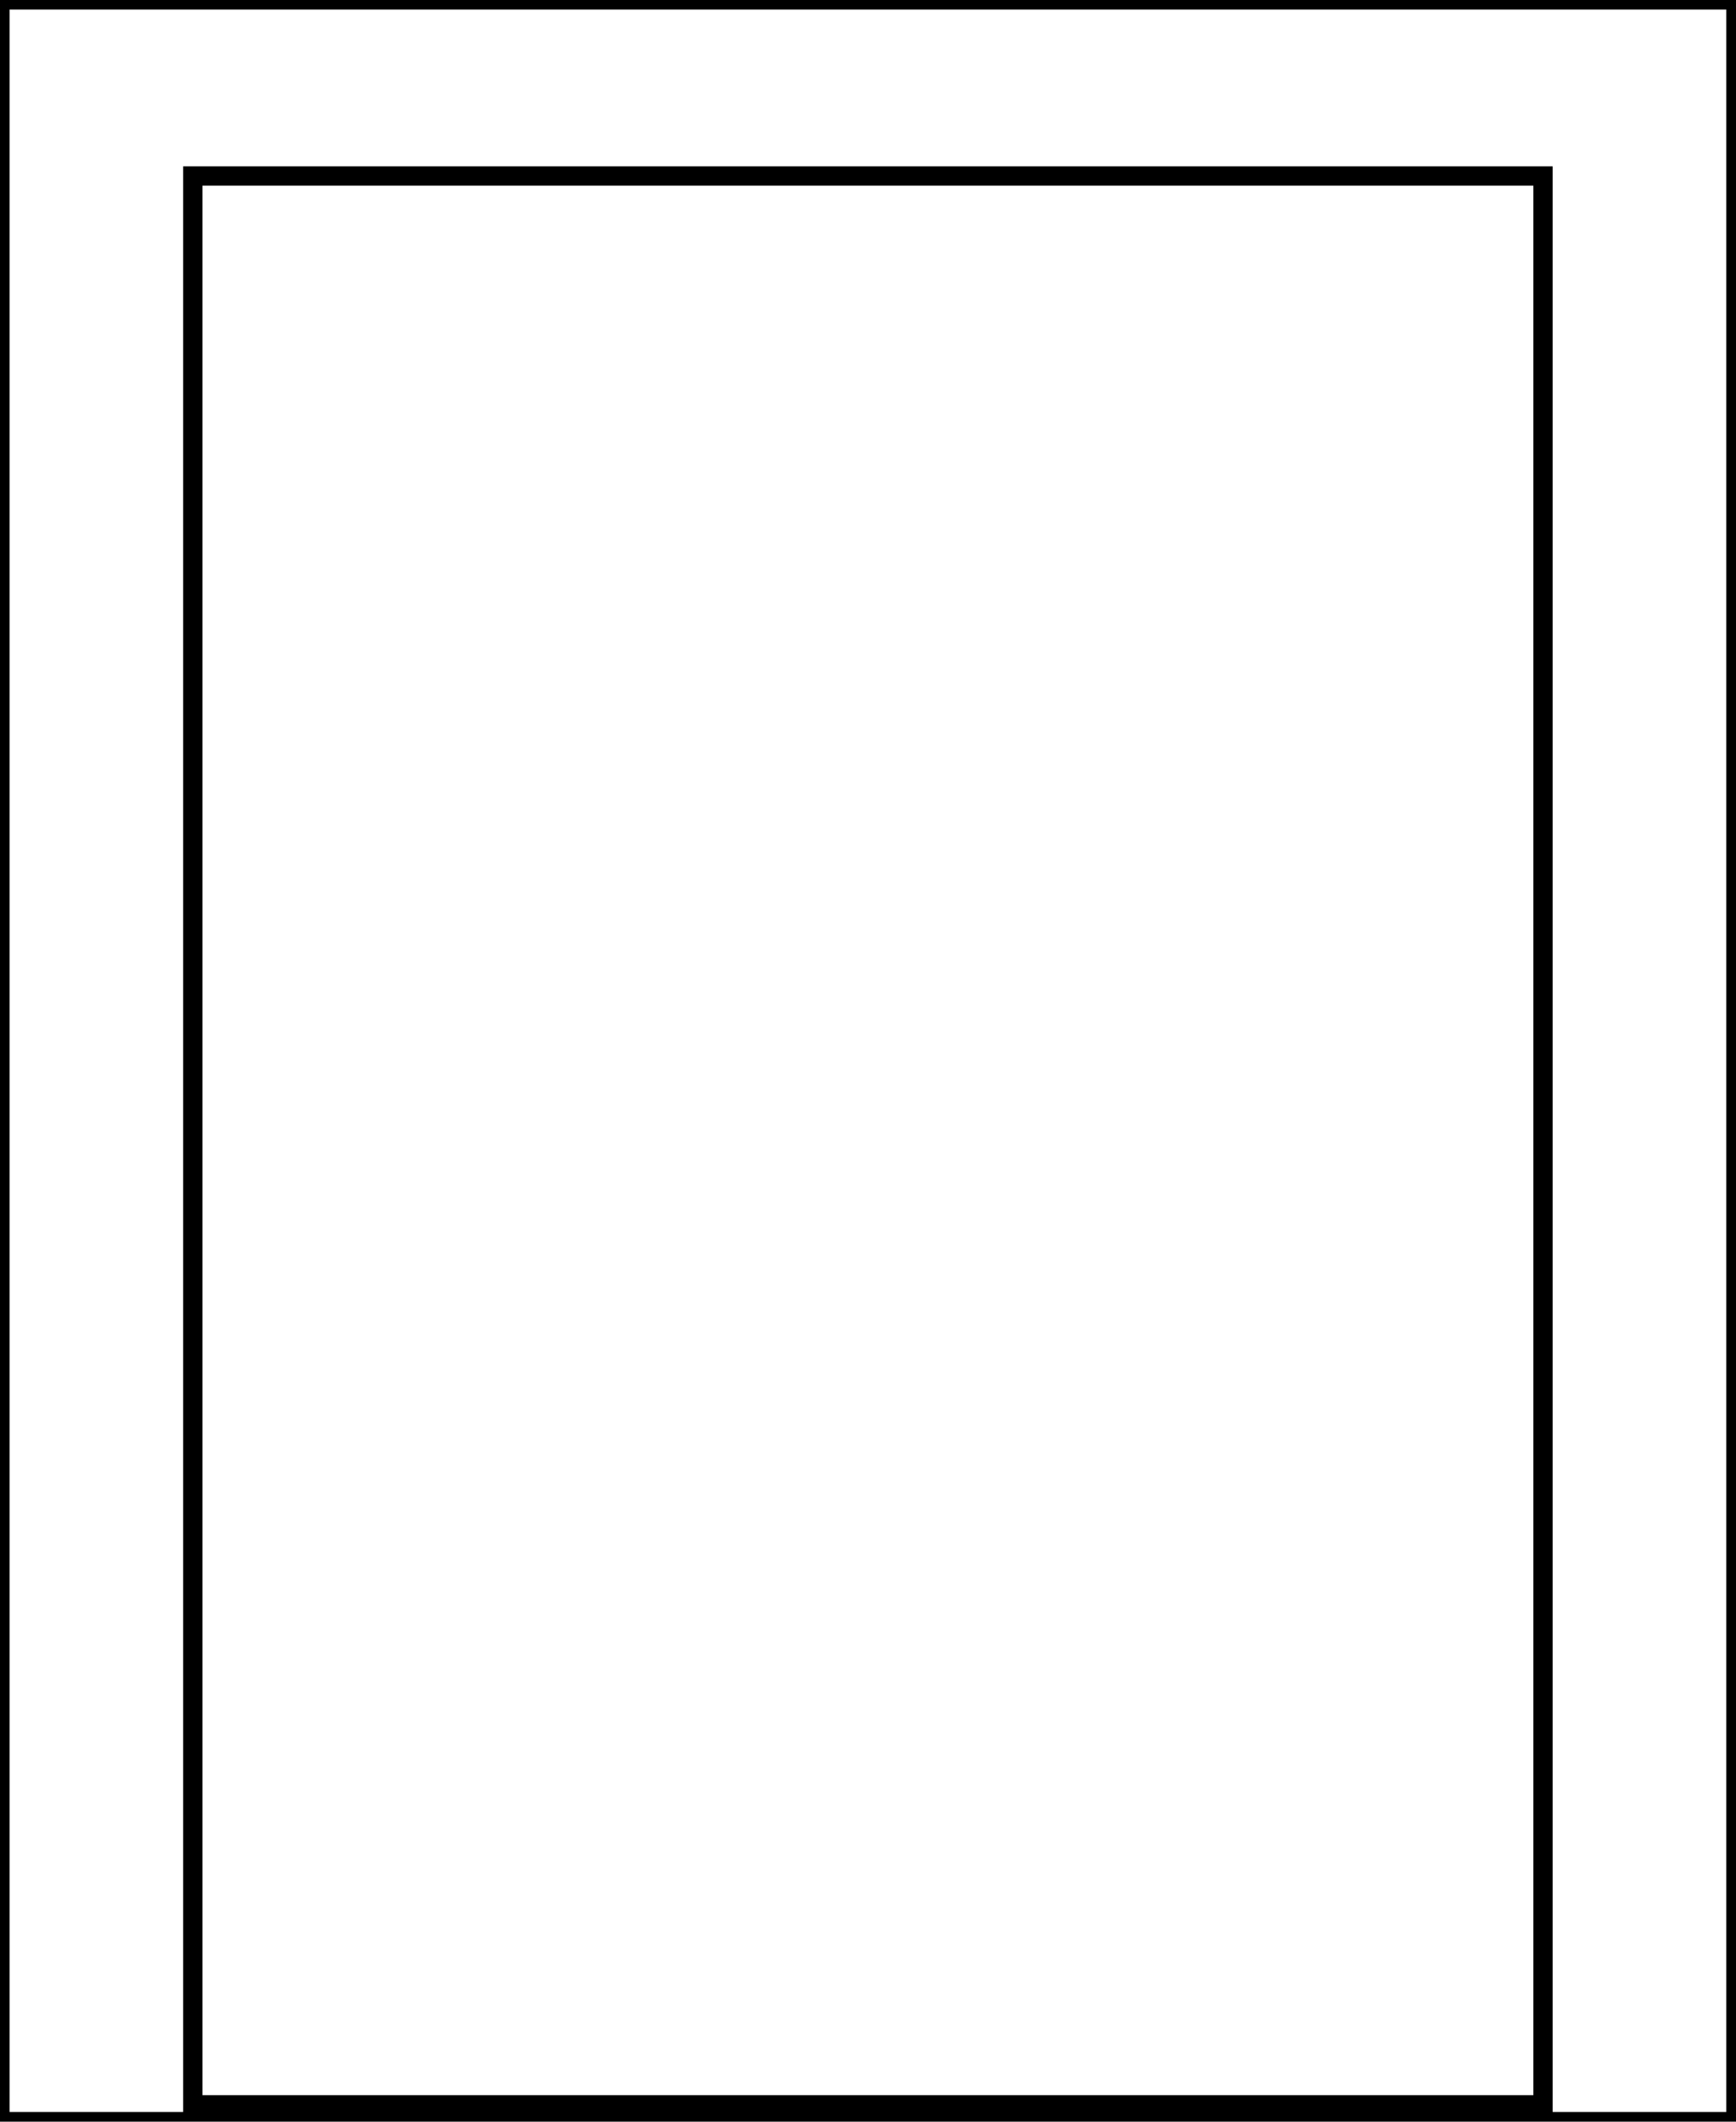 <?xml version="1.0" encoding="UTF-8" standalone="no"?>
<!DOCTYPE svg PUBLIC "-//W3C//DTD SVG 1.1//EN" "http://www.w3.org/Graphics/SVG/1.1/DTD/svg11.dtd">
<svg version="1.1" xmlns="http://www.w3.org/2000/svg" xmlns:xlink="http://www.w3.org/1999/xlink" preserveAspectRatio="xMidYMid meet" viewBox="126.475 308.555 90 110" width="90" height="110"><defs><path d="M126.47 308.55L216.47 308.55L216.47 418.55L126.47 418.55L126.47 308.55Z" id="a21WAemtc"></path><path d="M136.47 317.68L206.47 317.68L206.47 417.68L136.47 417.68L136.47 317.68Z" id="d5bHLSYQI"></path></defs><g><g><g><use xlink:href="#a21WAemtc" opacity="1" fill-opacity="0" stroke="#000000" stroke-width="1" stroke-opacity="1"></use></g></g><g><g><use xlink:href="#d5bHLSYQI" opacity="1" fill-opacity="0" stroke="#000000" stroke-width="1" stroke-opacity="1"></use></g></g></g></svg>